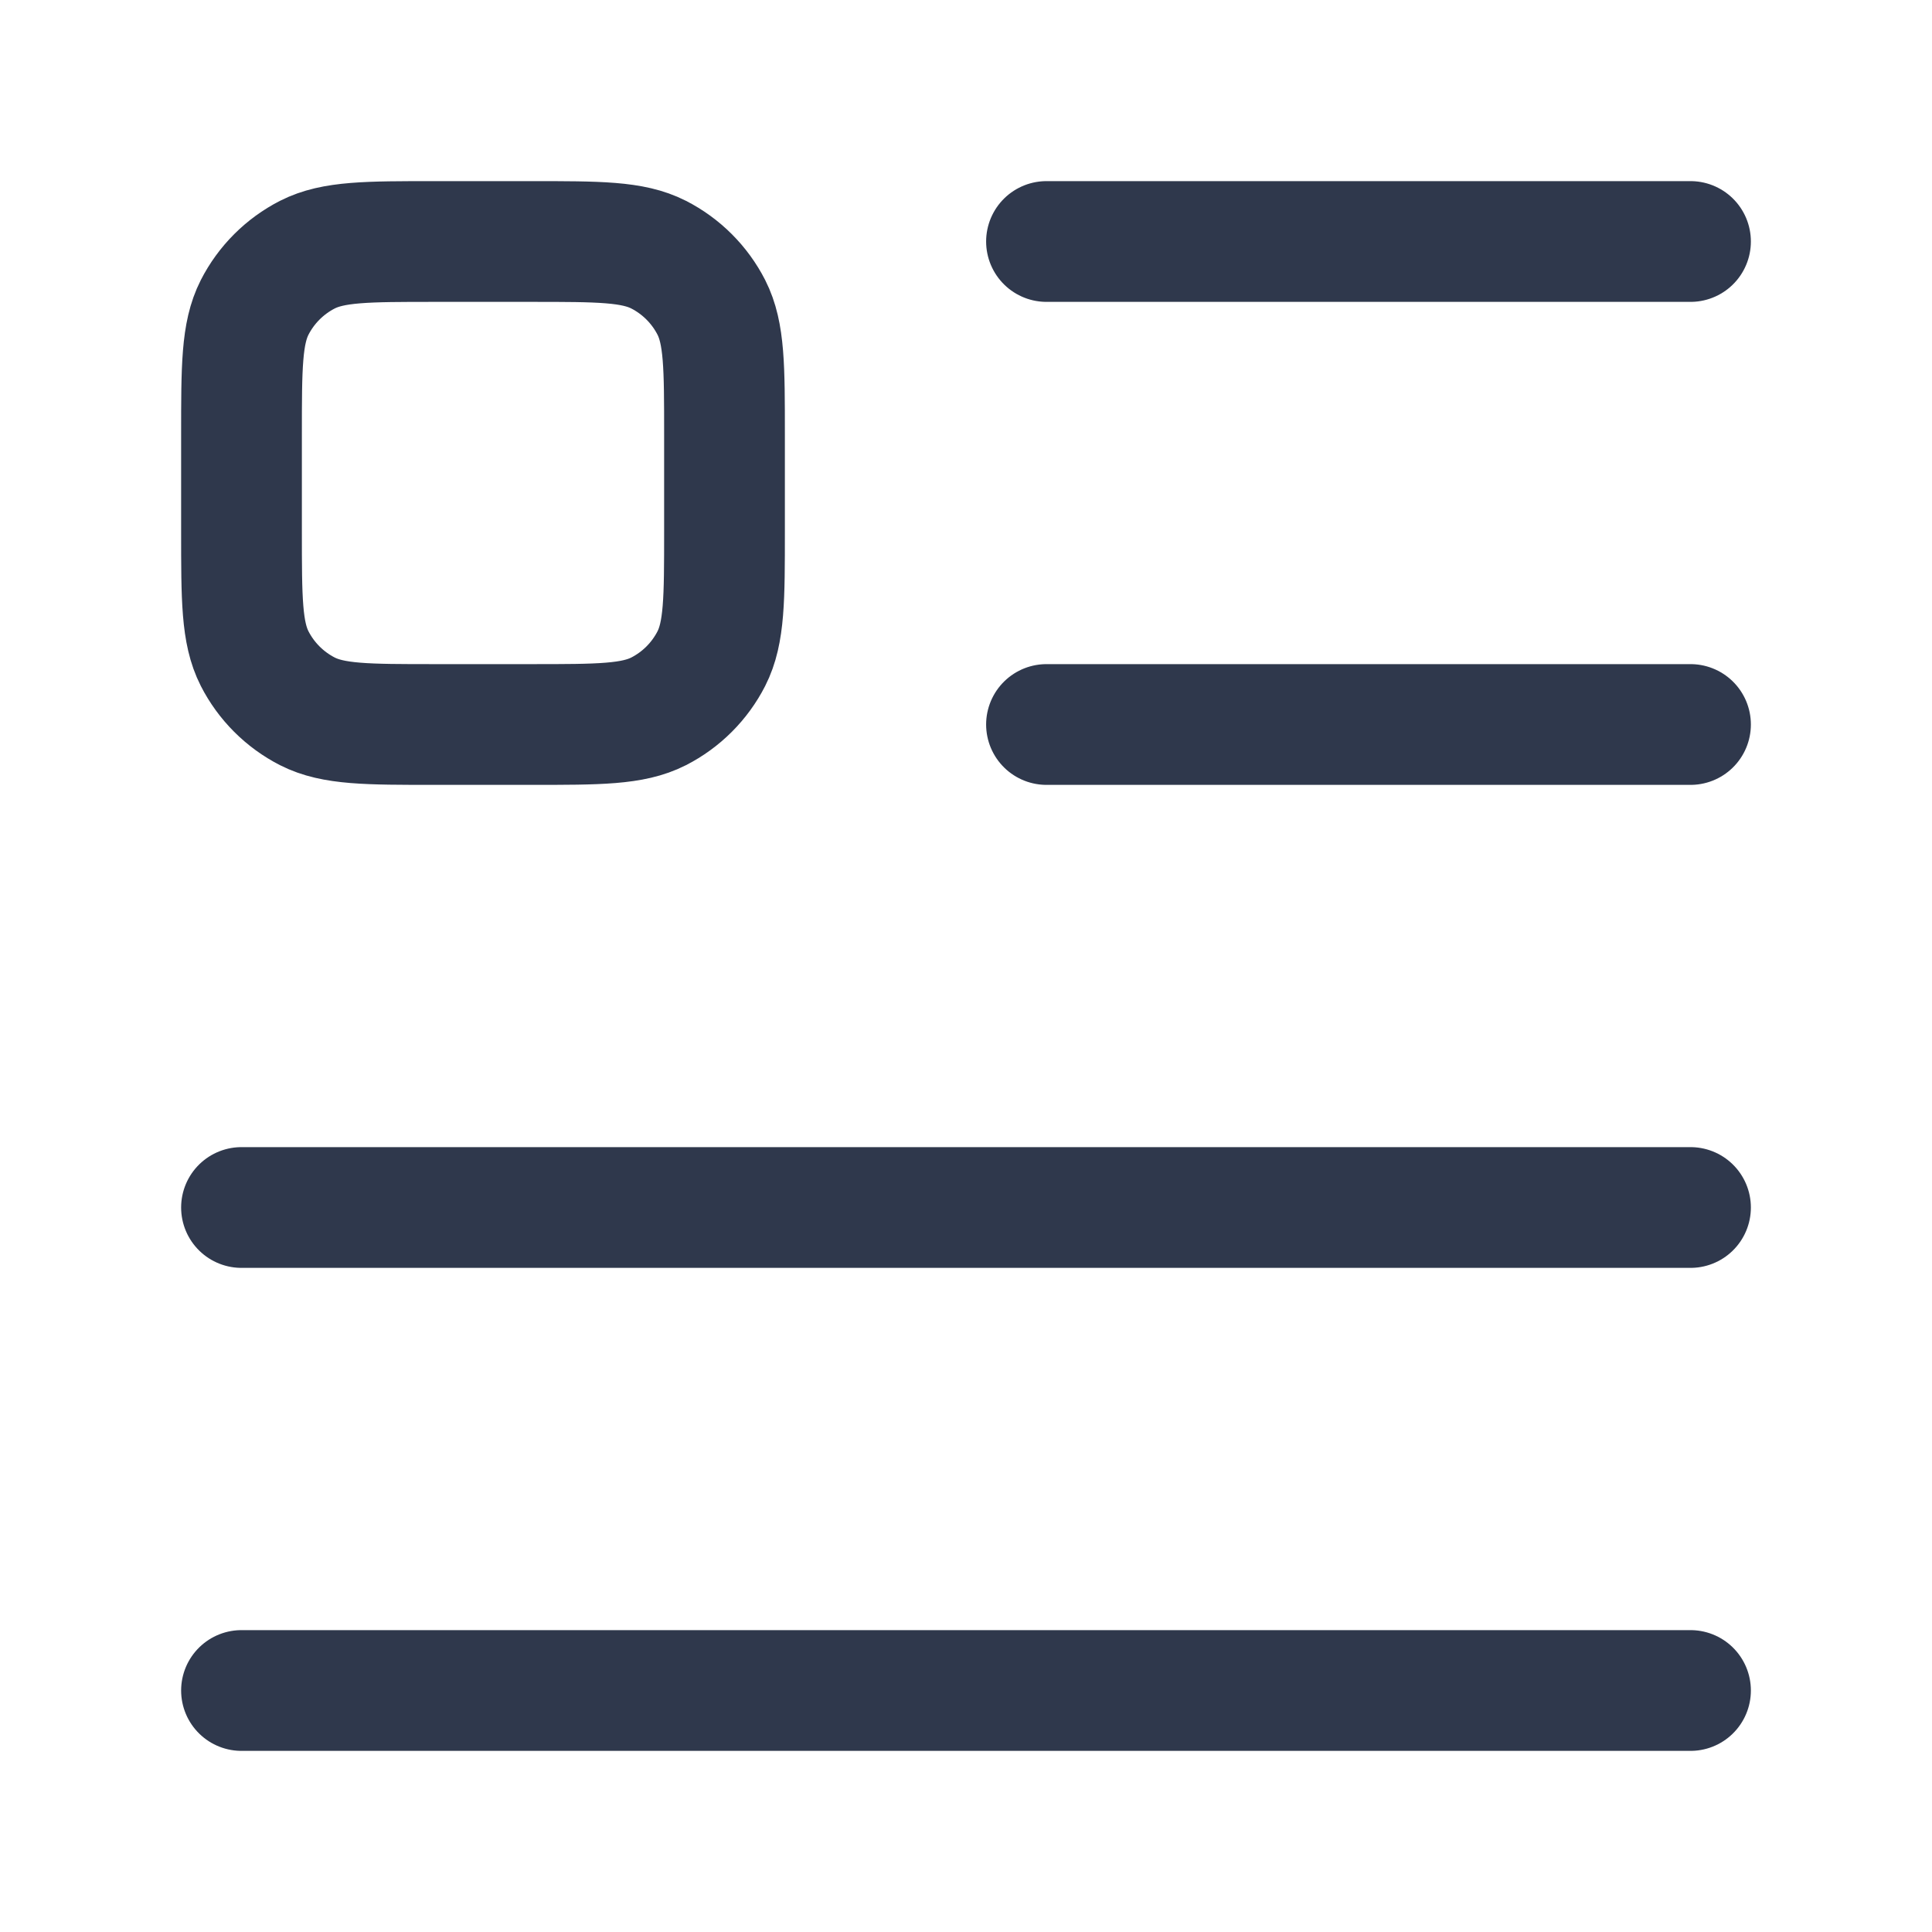 <svg width="24" height="24" viewBox="0 0 24 24" fill="none" xmlns="http://www.w3.org/2000/svg">
<path d="M3 21H21M13 3L21 3M13 9L21 9M3 15H21M5.4 9H6.6C7.44 9 7.86 9 8.181 8.837C8.463 8.693 8.693 8.463 8.837 8.181C9 7.86 9 7.44 9 6.6V5.4C9 4.56 9 4.14 8.837 3.819C8.693 3.537 8.463 3.307 8.181 3.163C7.86 3 7.44 3 6.6 3H5.4C4.56 3 4.14 3 3.819 3.163C3.537 3.307 3.307 3.537 3.163 3.819C3 4.14 3 4.56 3 5.4V6.6C3 7.44 3 7.86 3.163 8.181C3.307 8.463 3.537 8.693 3.819 8.837C4.14 9 4.56 9 5.4 9Z" stroke="#2F384C" stroke-width="1.5" stroke-linecap="round" stroke-linejoin="round"/>
</svg>
